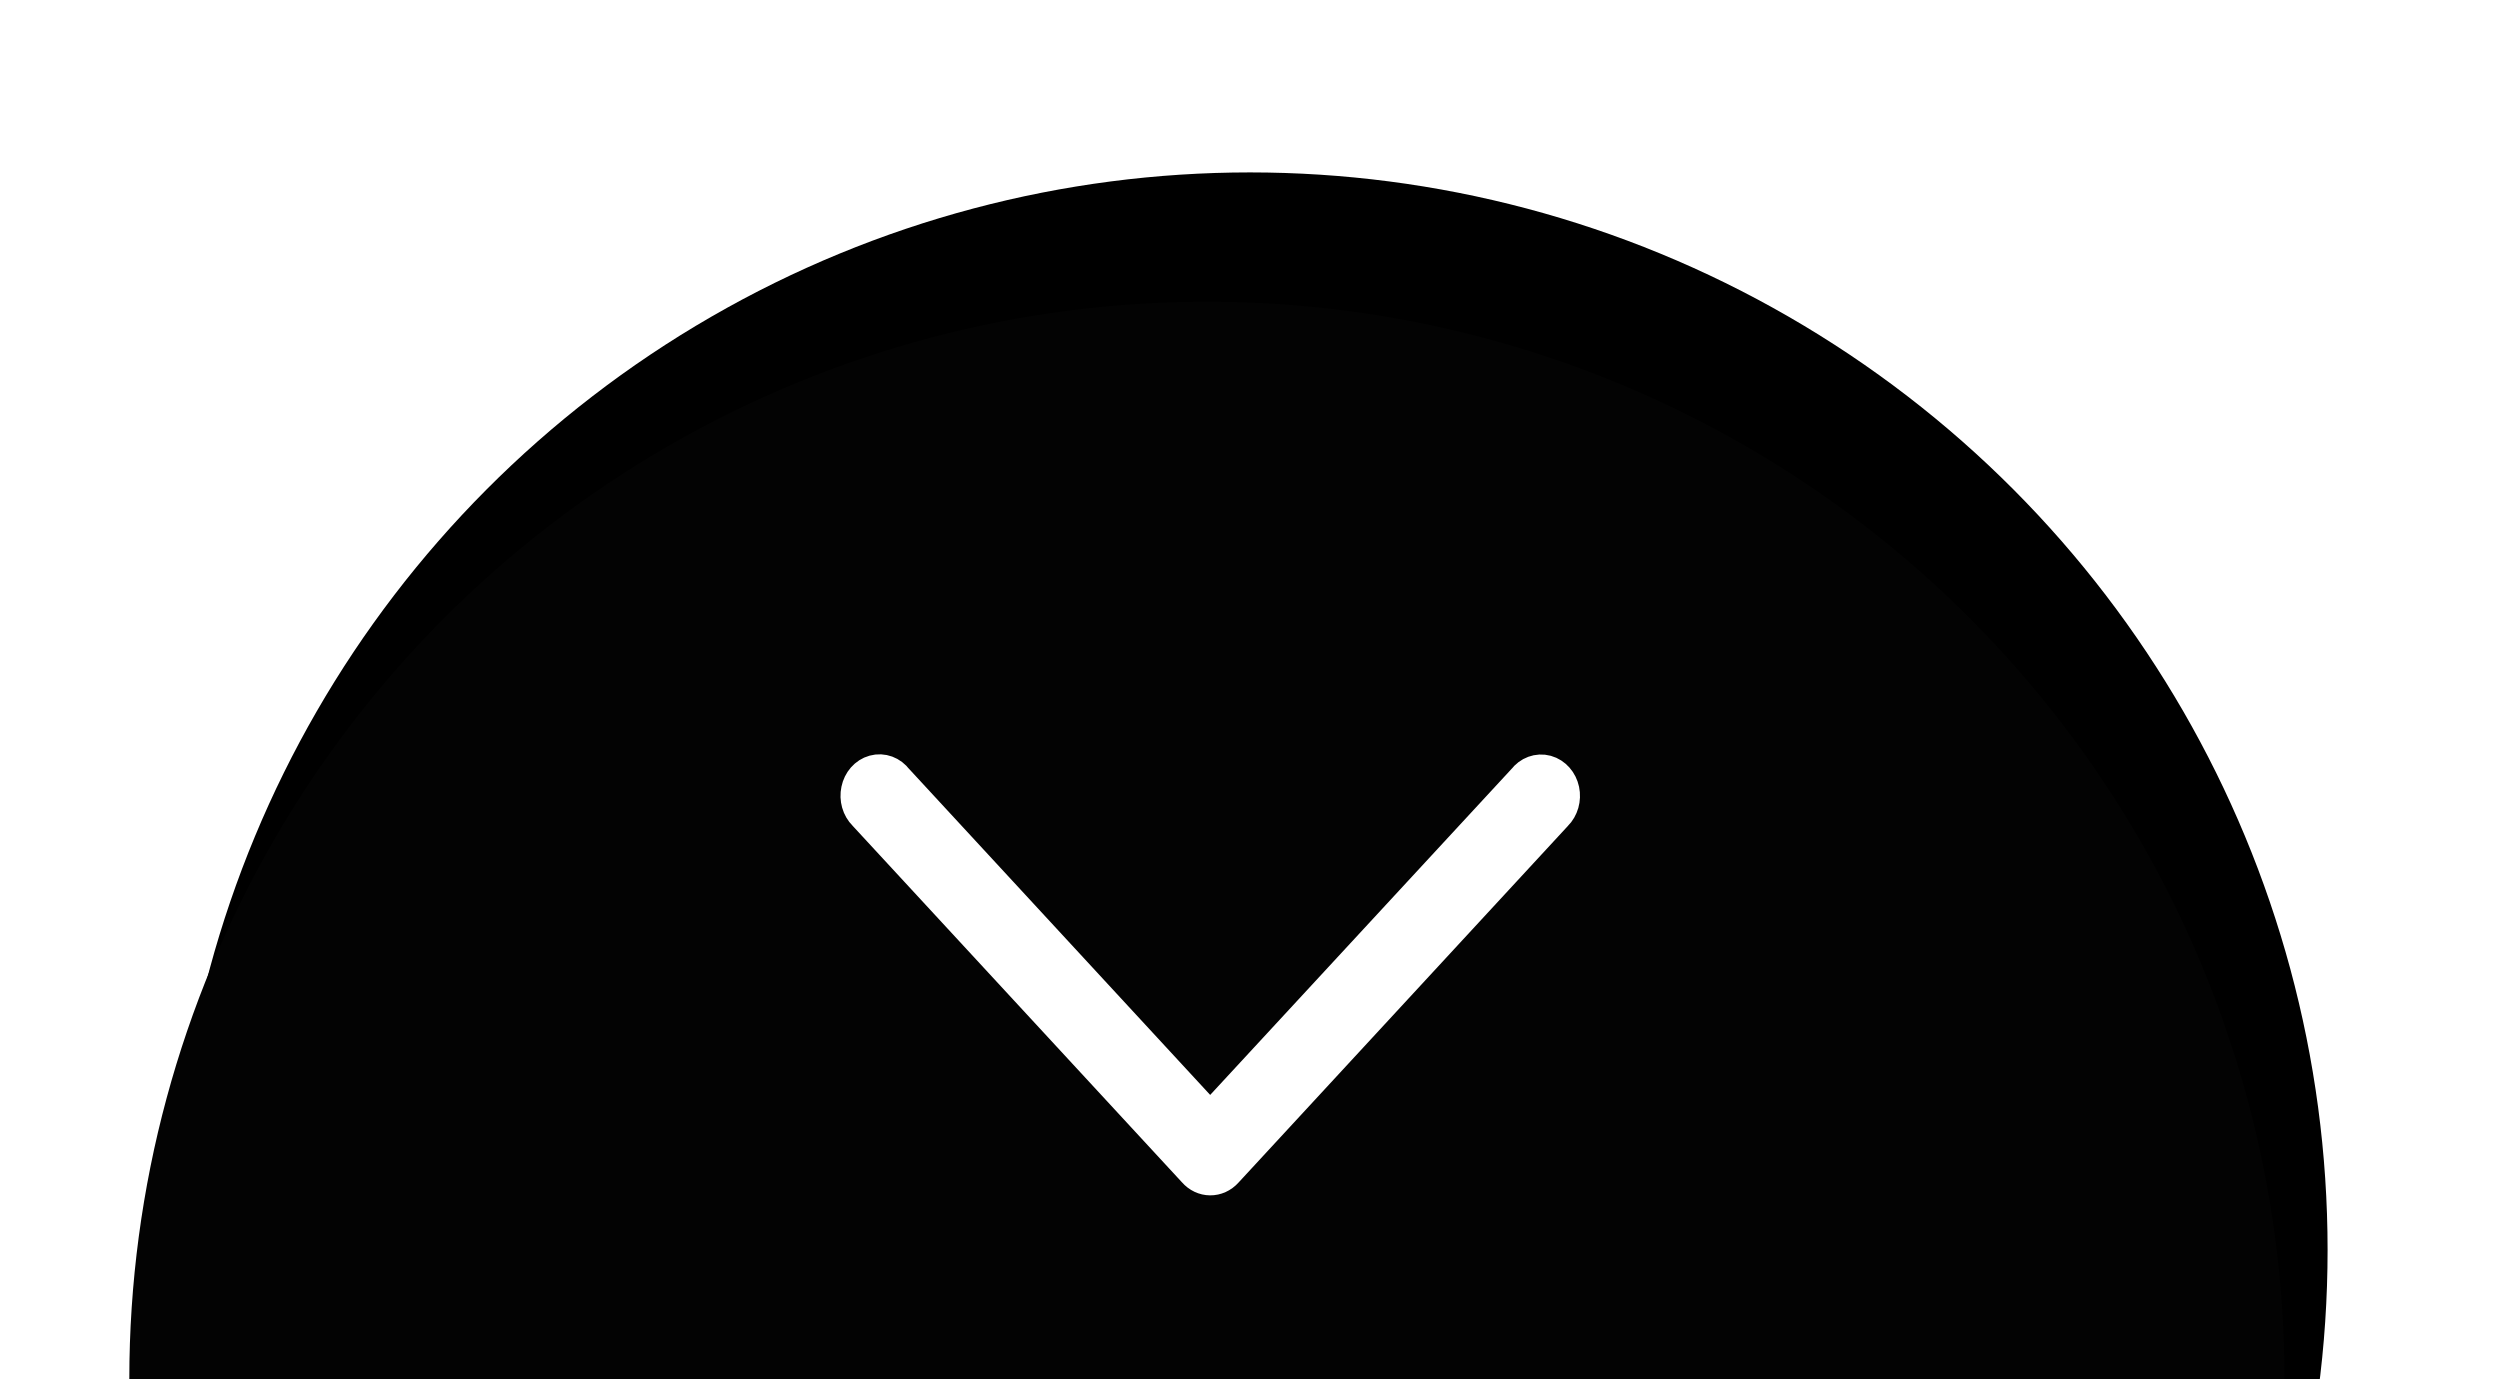 <?xml version="1.0" encoding="UTF-8"?>
<svg width="58px" height="32px" viewBox="0 0 58 32" version="1.1" xmlns="http://www.w3.org/2000/svg" xmlns:xlink="http://www.w3.org/1999/xlink">
    <!-- Generator: sketchtool 41 (35326) - http://www.bohemiancoding.com/sketch -->
    <title>5A291182-1496-482B-A1C5-E1DA64A4650B</title>
    <desc>Created with sketchtool.</desc>
    <defs>
        <circle id="path-1" cx="25" cy="25" r="25"></circle>
        <filter x="-50%" y="-50%" width="200%" height="200%" filterUnits="objectBoundingBox" id="filter-2">
            <feOffset dx="1" dy="-3" in="SourceAlpha" result="shadowOffsetOuter1"></feOffset>
            <feGaussianBlur stdDeviation="2" in="shadowOffsetOuter1" result="shadowBlurOuter1"></feGaussianBlur>
            <feColorMatrix values="0 0 0 0 0   0 0 0 0 0   0 0 0 0 0  0 0 0 0.247 0" type="matrix" in="shadowBlurOuter1"></feColorMatrix>
        </filter>
    </defs>
    <g id="Guidlines" stroke="none" stroke-width="1" fill="none" fill-rule="evenodd">
        <g id="иконки-и-знаки" transform="translate(-602, -1065)">
            <g id="Group-10" transform="translate(602, 1065)">
                <g id="Group-7" transform="translate(3, 7)">
                    <g id="white-copy">
                        <use fill="black" fill-opacity="1" filter="url(#filter-2)" xlink:href="#path-1"></use>
                        <use fill="#030303" fill-rule="evenodd" xlink:href="#path-1"></use>
                    </g>
                    <g id="down-black-copy" transform="translate(17, 11)" stroke="#FFFFFF" fill="#FFFFFF">
                        <path d="M4.277,-3.321 C4.164,-3.436 3.987,-3.486 3.819,-3.451 C3.651,-3.415 3.52,-3.3 3.479,-3.153 C3.439,-3.006 3.496,-2.852 3.627,-2.753 L11.601,4.618 L3.623,11.986 C3.491,12.084 3.434,12.239 3.475,12.386 C3.515,12.533 3.646,12.648 3.815,12.683 C3.983,12.719 4.159,12.669 4.272,12.554 L12.558,4.9 C12.738,4.744 12.74,4.491 12.563,4.332 L4.277,-3.321 Z" id="Shape" transform="translate(8.078, 4.616) rotate(-270) translate(-8.078, -4.616) "></path>
                    </g>
                </g>
            </g>
        </g>
    </g>
</svg>